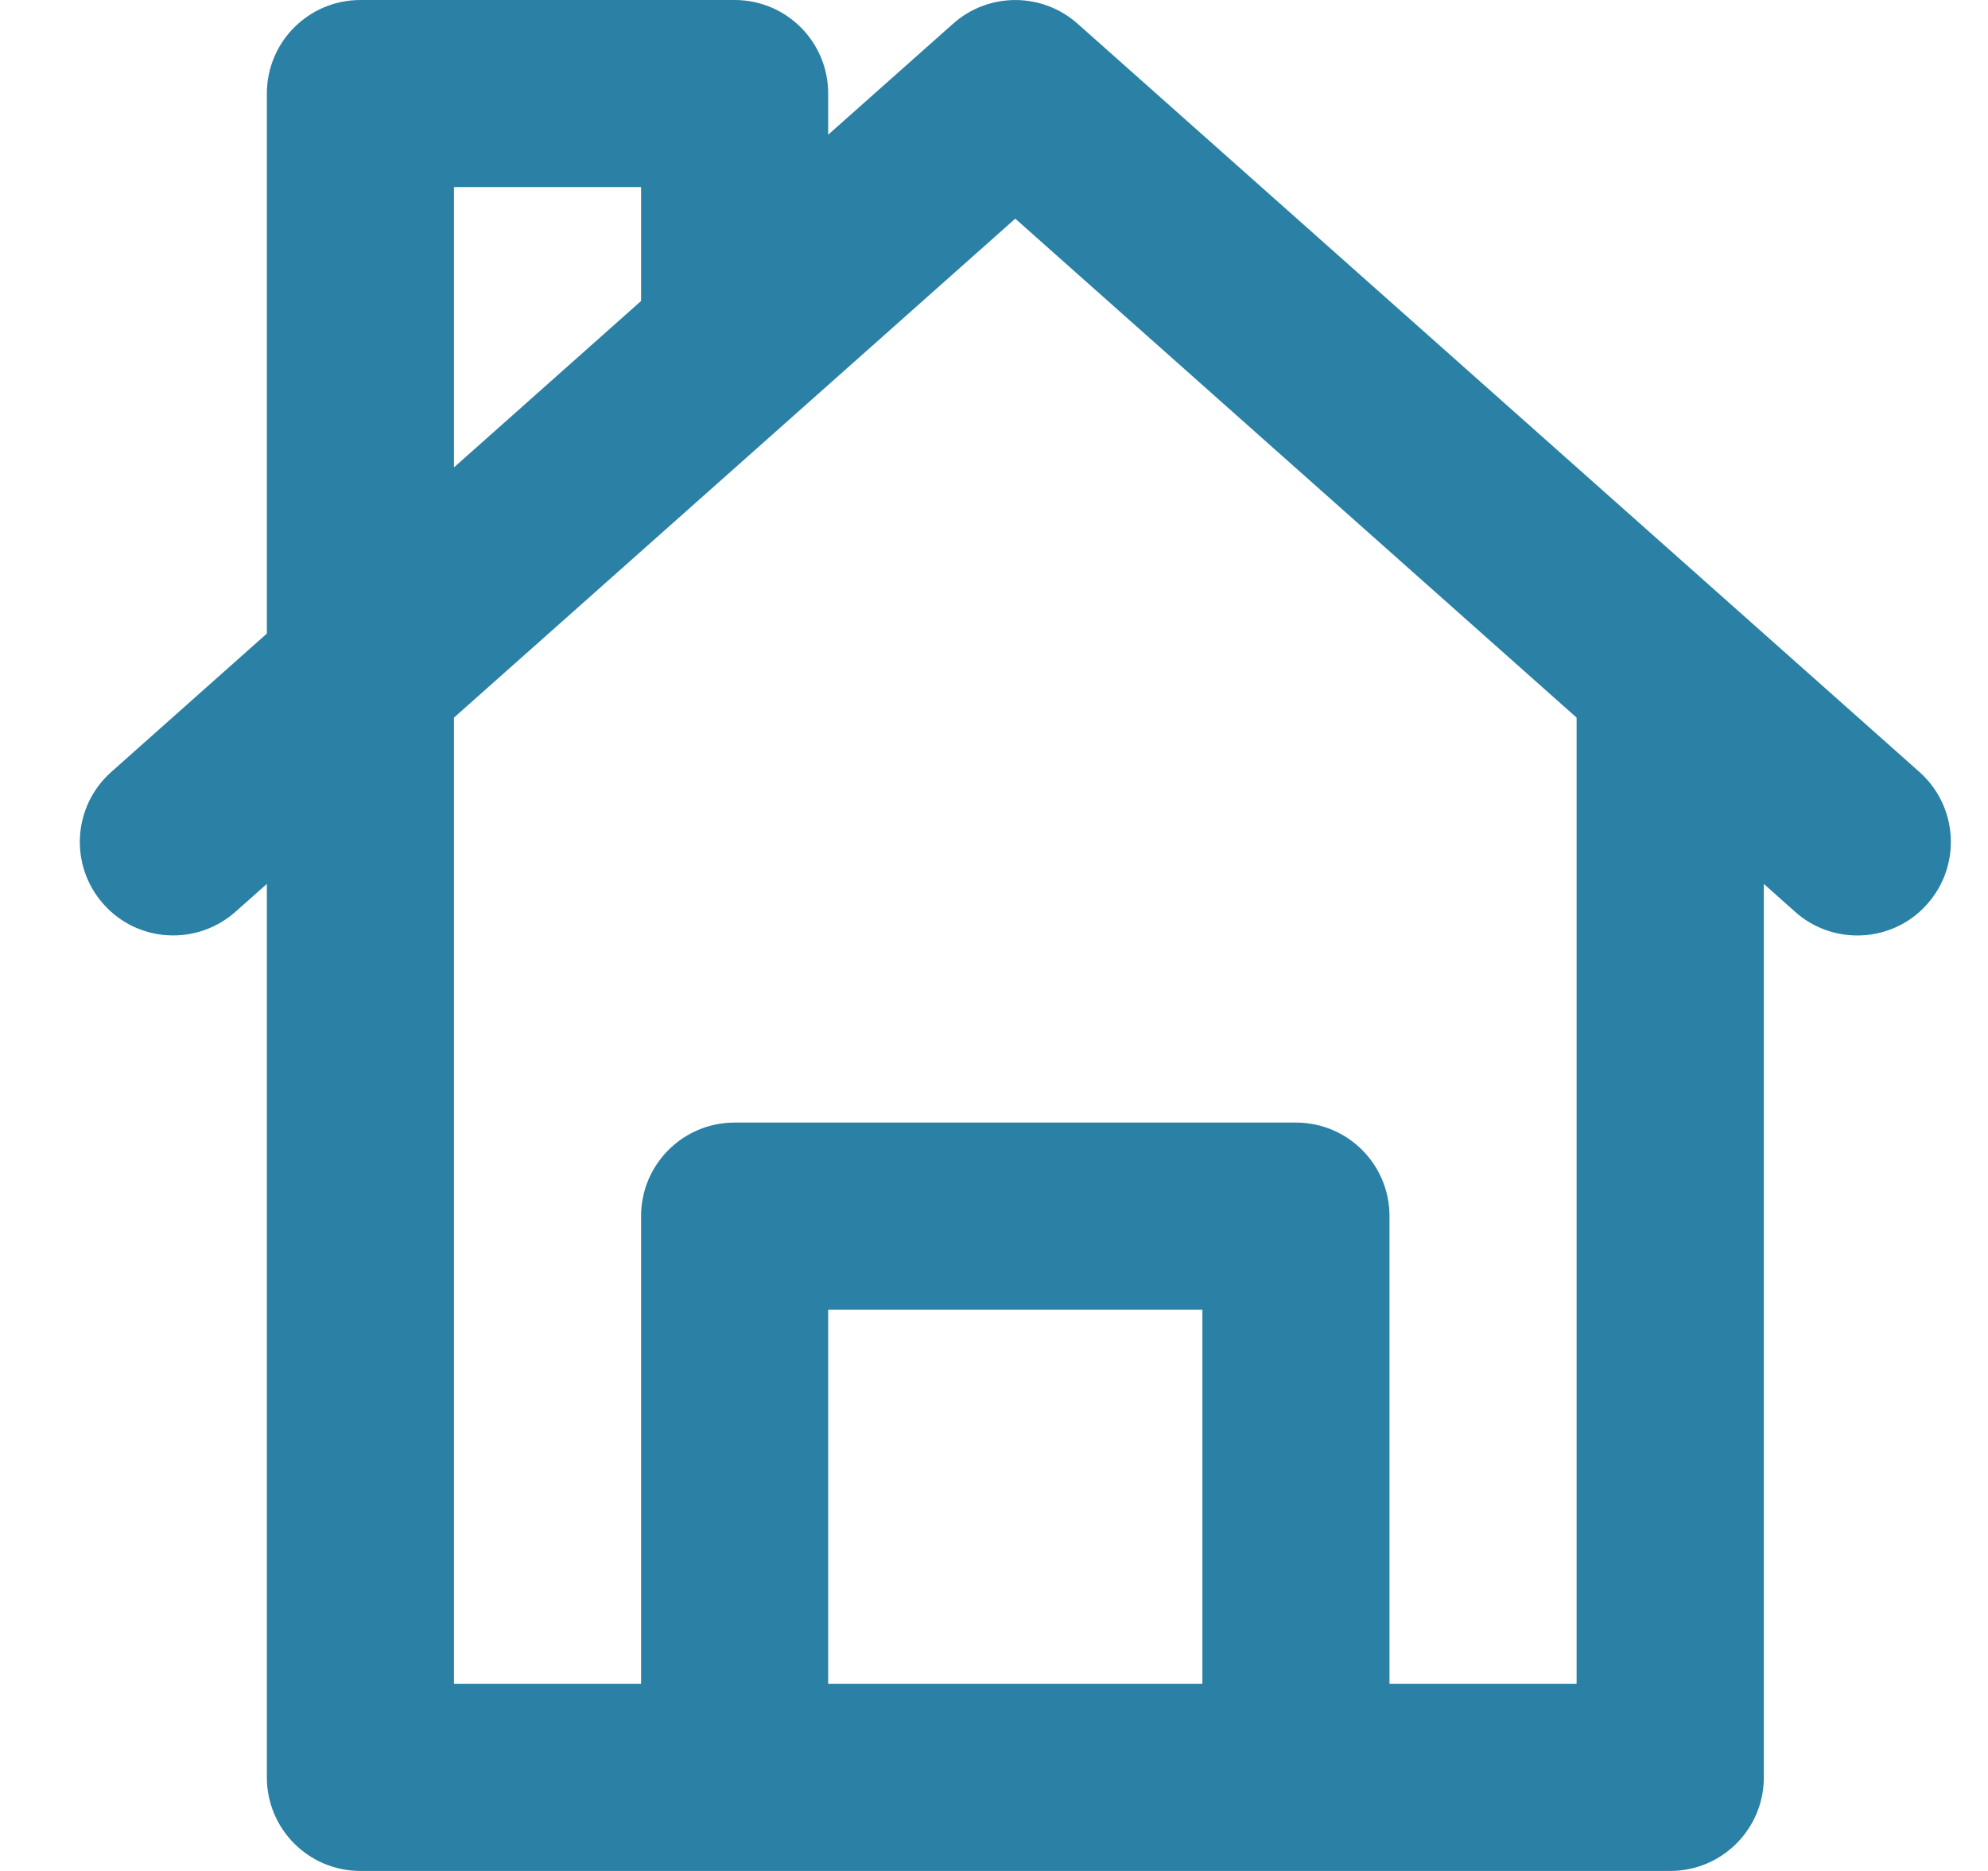 <?xml version="1.0" encoding="UTF-8"?>
<svg width="17px" height="16px" viewBox="0 0 17 16" version="1.1" xmlns="http://www.w3.org/2000/svg" xmlns:xlink="http://www.w3.org/1999/xlink">
    <!-- Generator: Sketch 52.2 (67145) - http://www.bohemiancoding.com/sketch -->
    <title>Icon Copy</title>
    <desc>Created with Sketch.</desc>
    <defs>
        <path d="M35.414,24.602 L28.214,18.202 C27.91,17.933 27.454,17.933 27.151,18.202 L26.082,19.152 L26.082,18.8 C26.082,18.358 25.725,18 25.282,18 L22.082,18 C21.64,18 21.282,18.358 21.282,18.8 L21.282,23.418 L19.951,24.602 C19.621,24.896 19.591,25.401 19.885,25.732 C20.177,26.062 20.683,26.09 21.013,25.798 L21.282,25.559 L21.282,33.2 C21.282,33.642 21.64,34 22.082,34 L33.282,34 C33.725,34 34.083,33.642 34.083,33.2 L34.083,25.559 L34.351,25.798 C34.503,25.934 34.694,26 34.883,26 C35.103,26 35.323,25.91 35.48,25.732 C35.774,25.401 35.744,24.896 35.414,24.602 L35.414,24.602 Z M32.482,32.4 L30.882,32.4 L30.882,28.4 C30.882,27.958 30.525,27.6 30.082,27.6 L25.282,27.6 C24.84,27.6 24.482,27.958 24.482,28.4 L24.482,32.4 L22.882,32.4 L22.882,24.137 L27.682,19.87 L32.482,24.137 L32.482,32.4 Z M26.082,32.4 L29.282,32.4 L29.282,29.2 L26.082,29.2 L26.082,32.4 Z M22.882,19.6 L24.482,19.6 L24.482,20.574 L22.882,21.997 L22.882,19.6 Z" id="path-1"></path>
    </defs>
    <g id="Page-1" stroke="none" stroke-width="1" fill="none" fill-rule="evenodd">
        <g id="Artboard" transform="translate(-19, -18)">
            <mask id="mask-2" fill="white">
                <use xlink:href="#path-1"></use>
            </mask>
            <use id="Icon-Copy" fill="#2A81A5" xlink:href="#path-1"></use>
        </g>
    </g>
</svg>